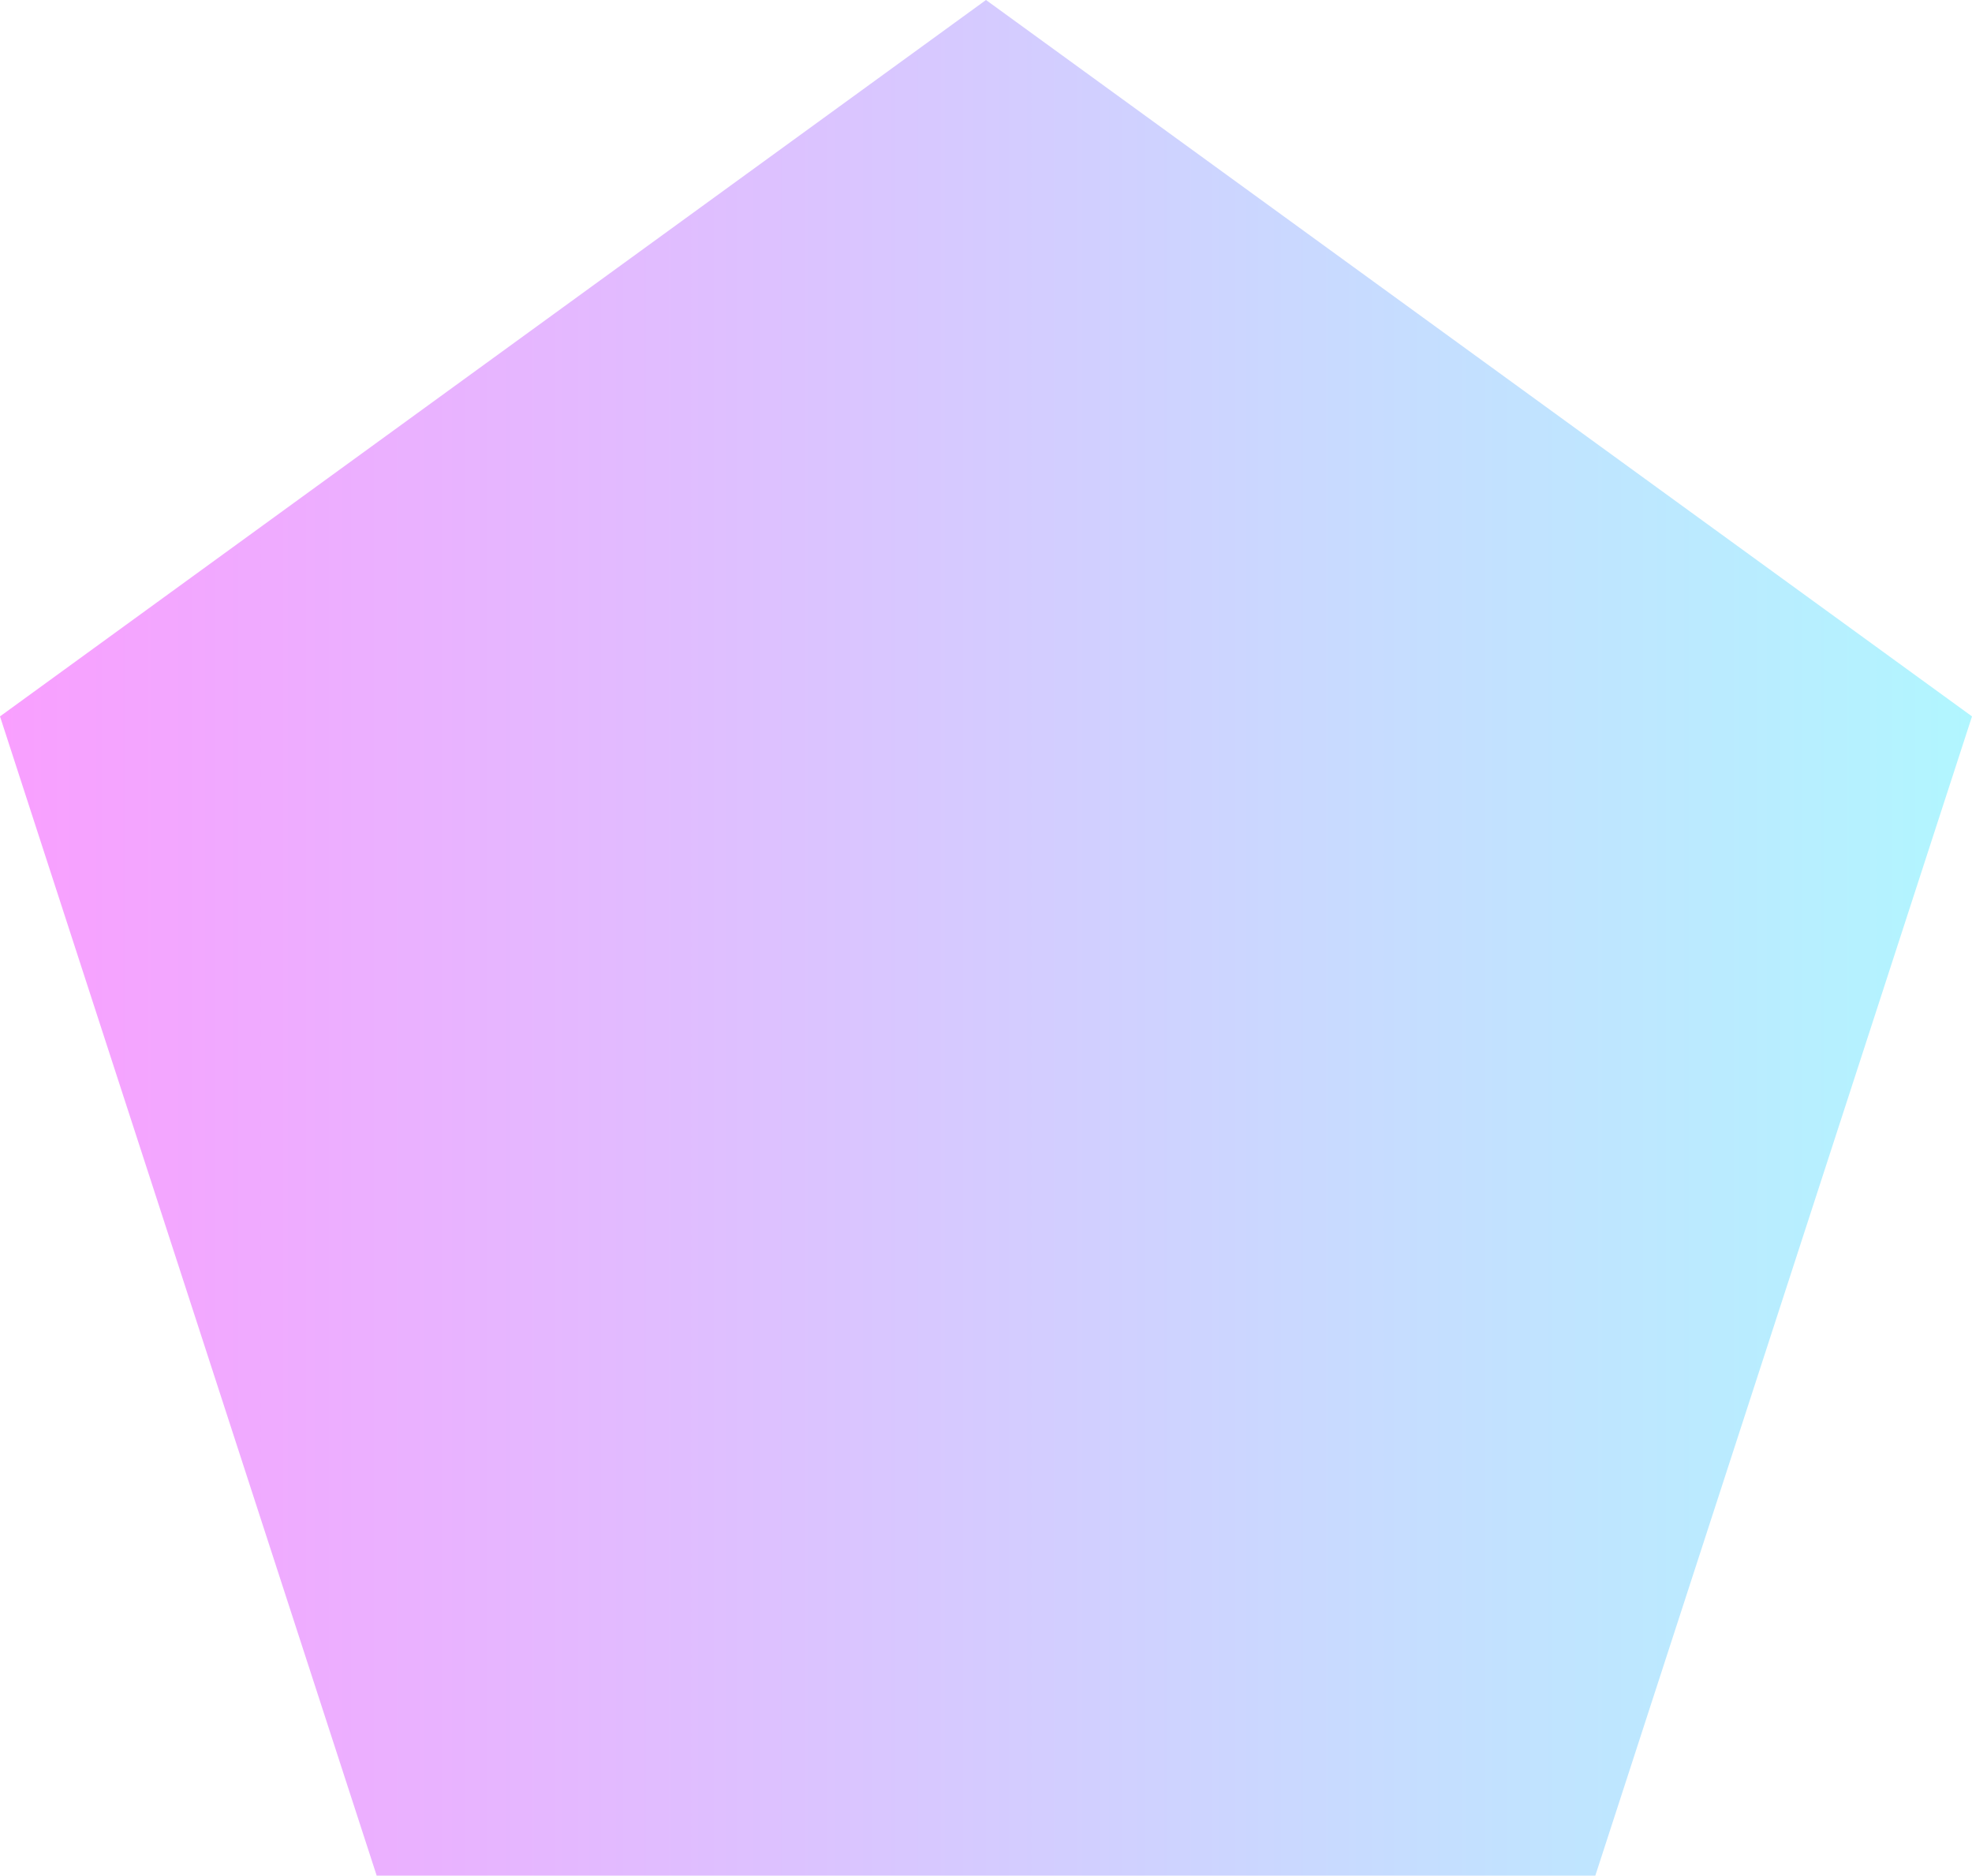 <svg xmlns="http://www.w3.org/2000/svg" width="1080" height="1027.1" viewBox="0 0 1080 1027.1" style=""><g><defs><linearGradient id="a" data-name="Безымянный градиент 127" y1="513.57" x2="1080" y2="513.57" gradientUnits="userSpaceOnUse"><stop offset="0" stop-color="#f99fff"></stop><stop offset="1" stop-color="#b1f6ff"></stop></linearGradient></defs><g data-name="Слой 2"><path fill="url(#a)" d="M540 0L0 392.3l206.3 634.8h667.4L1080 392.3 540 0z" data-name="Слой 16"></path></g></g></svg>